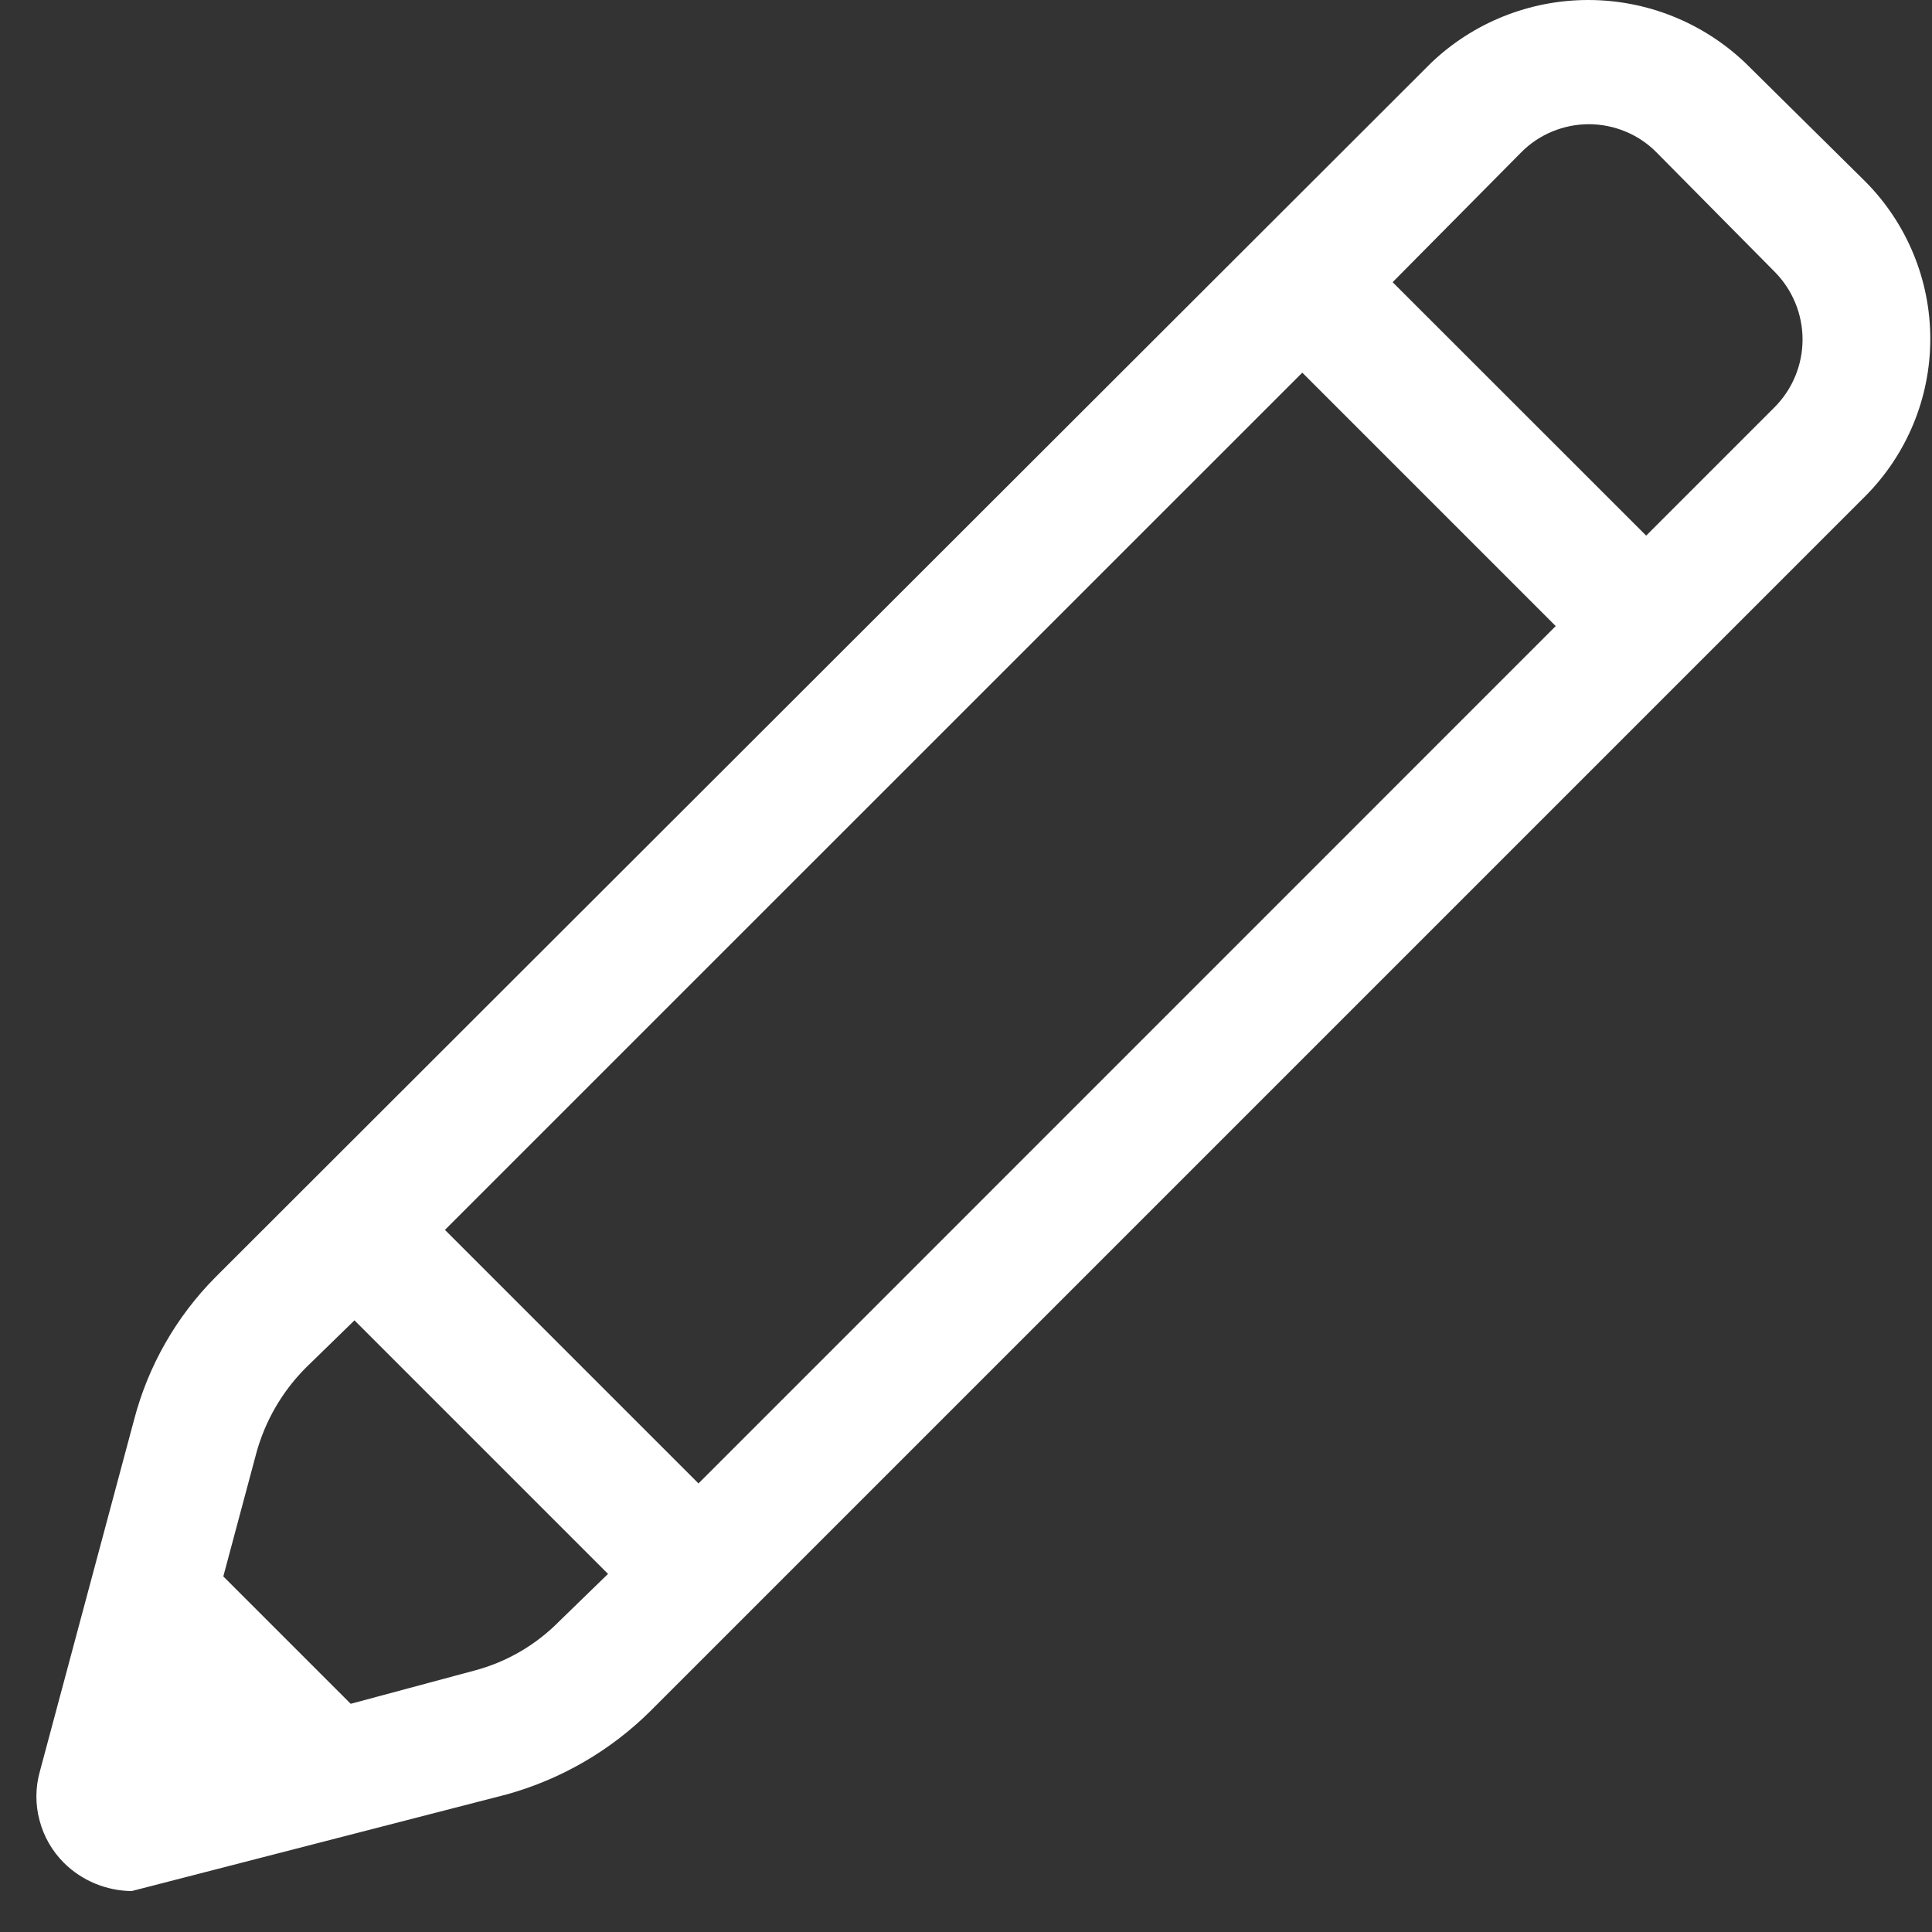 <svg width="17" height="17" viewBox="0 0 17 17" fill="none" xmlns="http://www.w3.org/2000/svg">
<rect x="0" y="0" width="17" height="17" fill="#333333" stroke="none"/>
<path d="M4.464 15.788C4.938 15.655 5.37 15.405 5.72 15.059L16.413 4.366C16.779 3.998 16.985 3.501 16.985 2.982C16.985 2.463 16.779 1.965 16.413 1.597L15.359 0.555C14.986 0.199 14.491 0 13.975 0C13.459 0 12.963 0.199 12.591 0.555L7.244 5.896L1.897 11.237C1.551 11.585 1.304 12.018 1.18 12.492L0.351 15.586C0.311 15.727 0.31 15.877 0.348 16.018C0.385 16.16 0.46 16.29 0.564 16.393C0.722 16.549 0.935 16.637 1.158 16.64L4.464 15.788ZM4.924 14.263C4.717 14.474 4.458 14.625 4.173 14.7L3.086 14.992L1.965 13.871L2.256 12.784C2.334 12.5 2.485 12.241 2.693 12.033L3.119 11.618L5.35 13.849L4.924 14.263ZM6.146 13.053L3.915 10.822L11.459 3.279L13.689 5.509L6.146 13.053ZM15.617 3.581L14.485 4.713L12.254 2.483L13.386 1.34C13.464 1.261 13.557 1.199 13.659 1.157C13.761 1.115 13.87 1.093 13.981 1.093C14.091 1.093 14.2 1.115 14.302 1.157C14.404 1.199 14.497 1.261 14.575 1.34L15.617 2.393C15.773 2.551 15.861 2.765 15.861 2.987C15.861 3.21 15.773 3.423 15.617 3.581Z" fill="white"/>
</svg>
